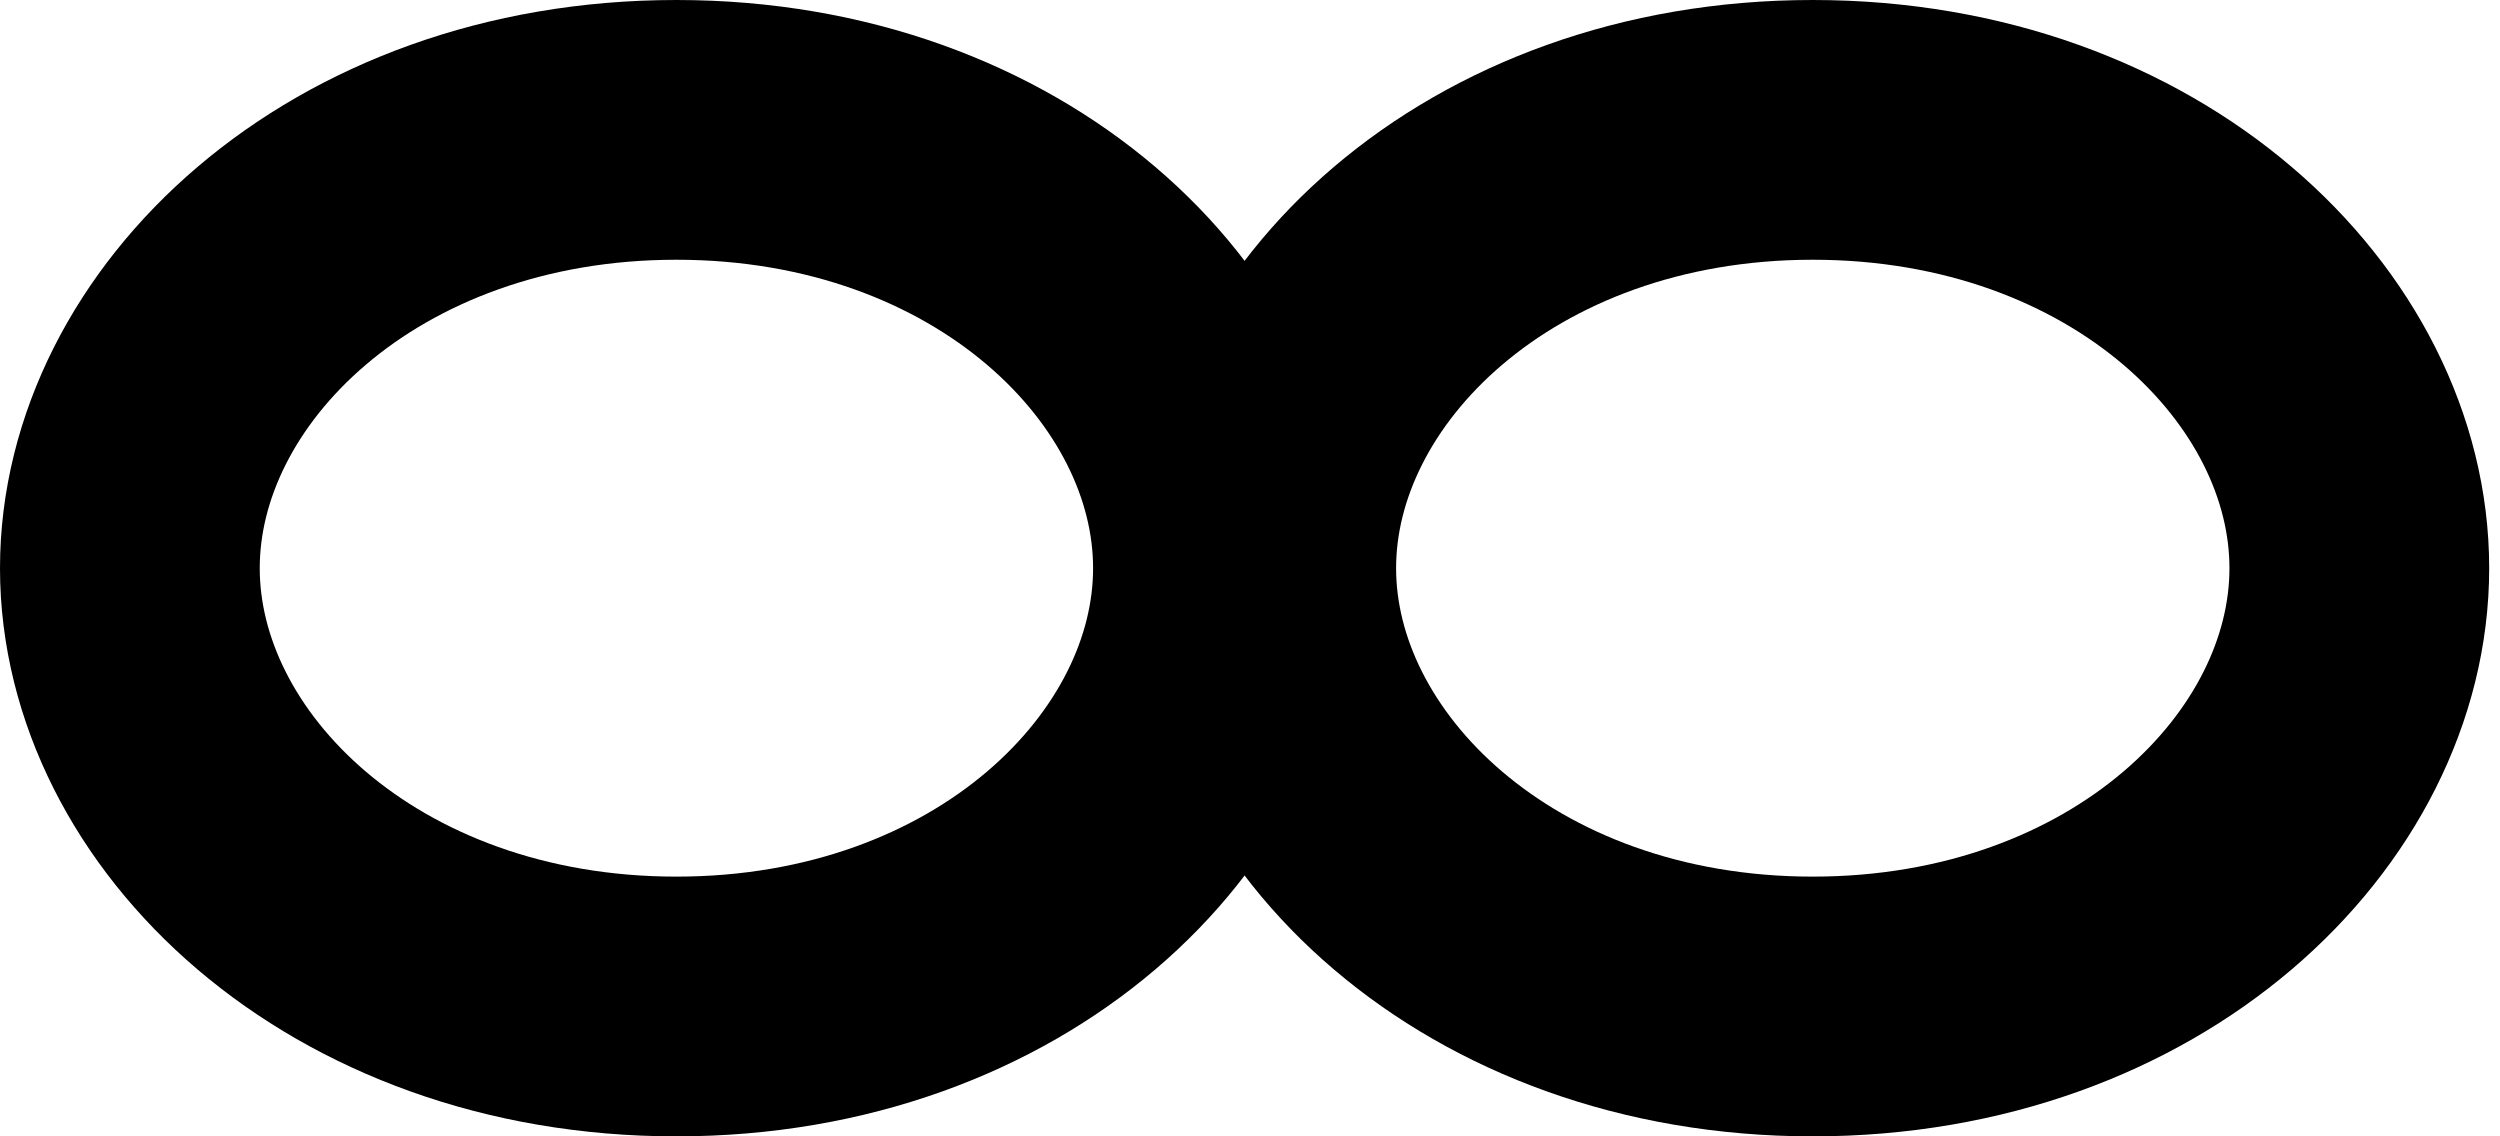 <svg width="77" height="35" viewBox="0 0 77 35" fill="none" xmlns="http://www.w3.org/2000/svg">
<path d="M37.667 17.5C37.667 24.331 30.812 31 20.833 31C10.855 31 4 24.331 4 17.5C4 10.669 10.855 4 20.833 4C30.812 4 37.667 10.669 37.667 17.5Z" stroke="black" stroke-width="8"/>
<path d="M72.667 17.5C72.667 24.331 65.812 31 55.833 31C45.855 31 39 24.331 39 17.5C39 10.669 45.855 4 55.833 4C65.812 4 72.667 10.669 72.667 17.5Z" stroke="black" stroke-width="8"/>
</svg>
